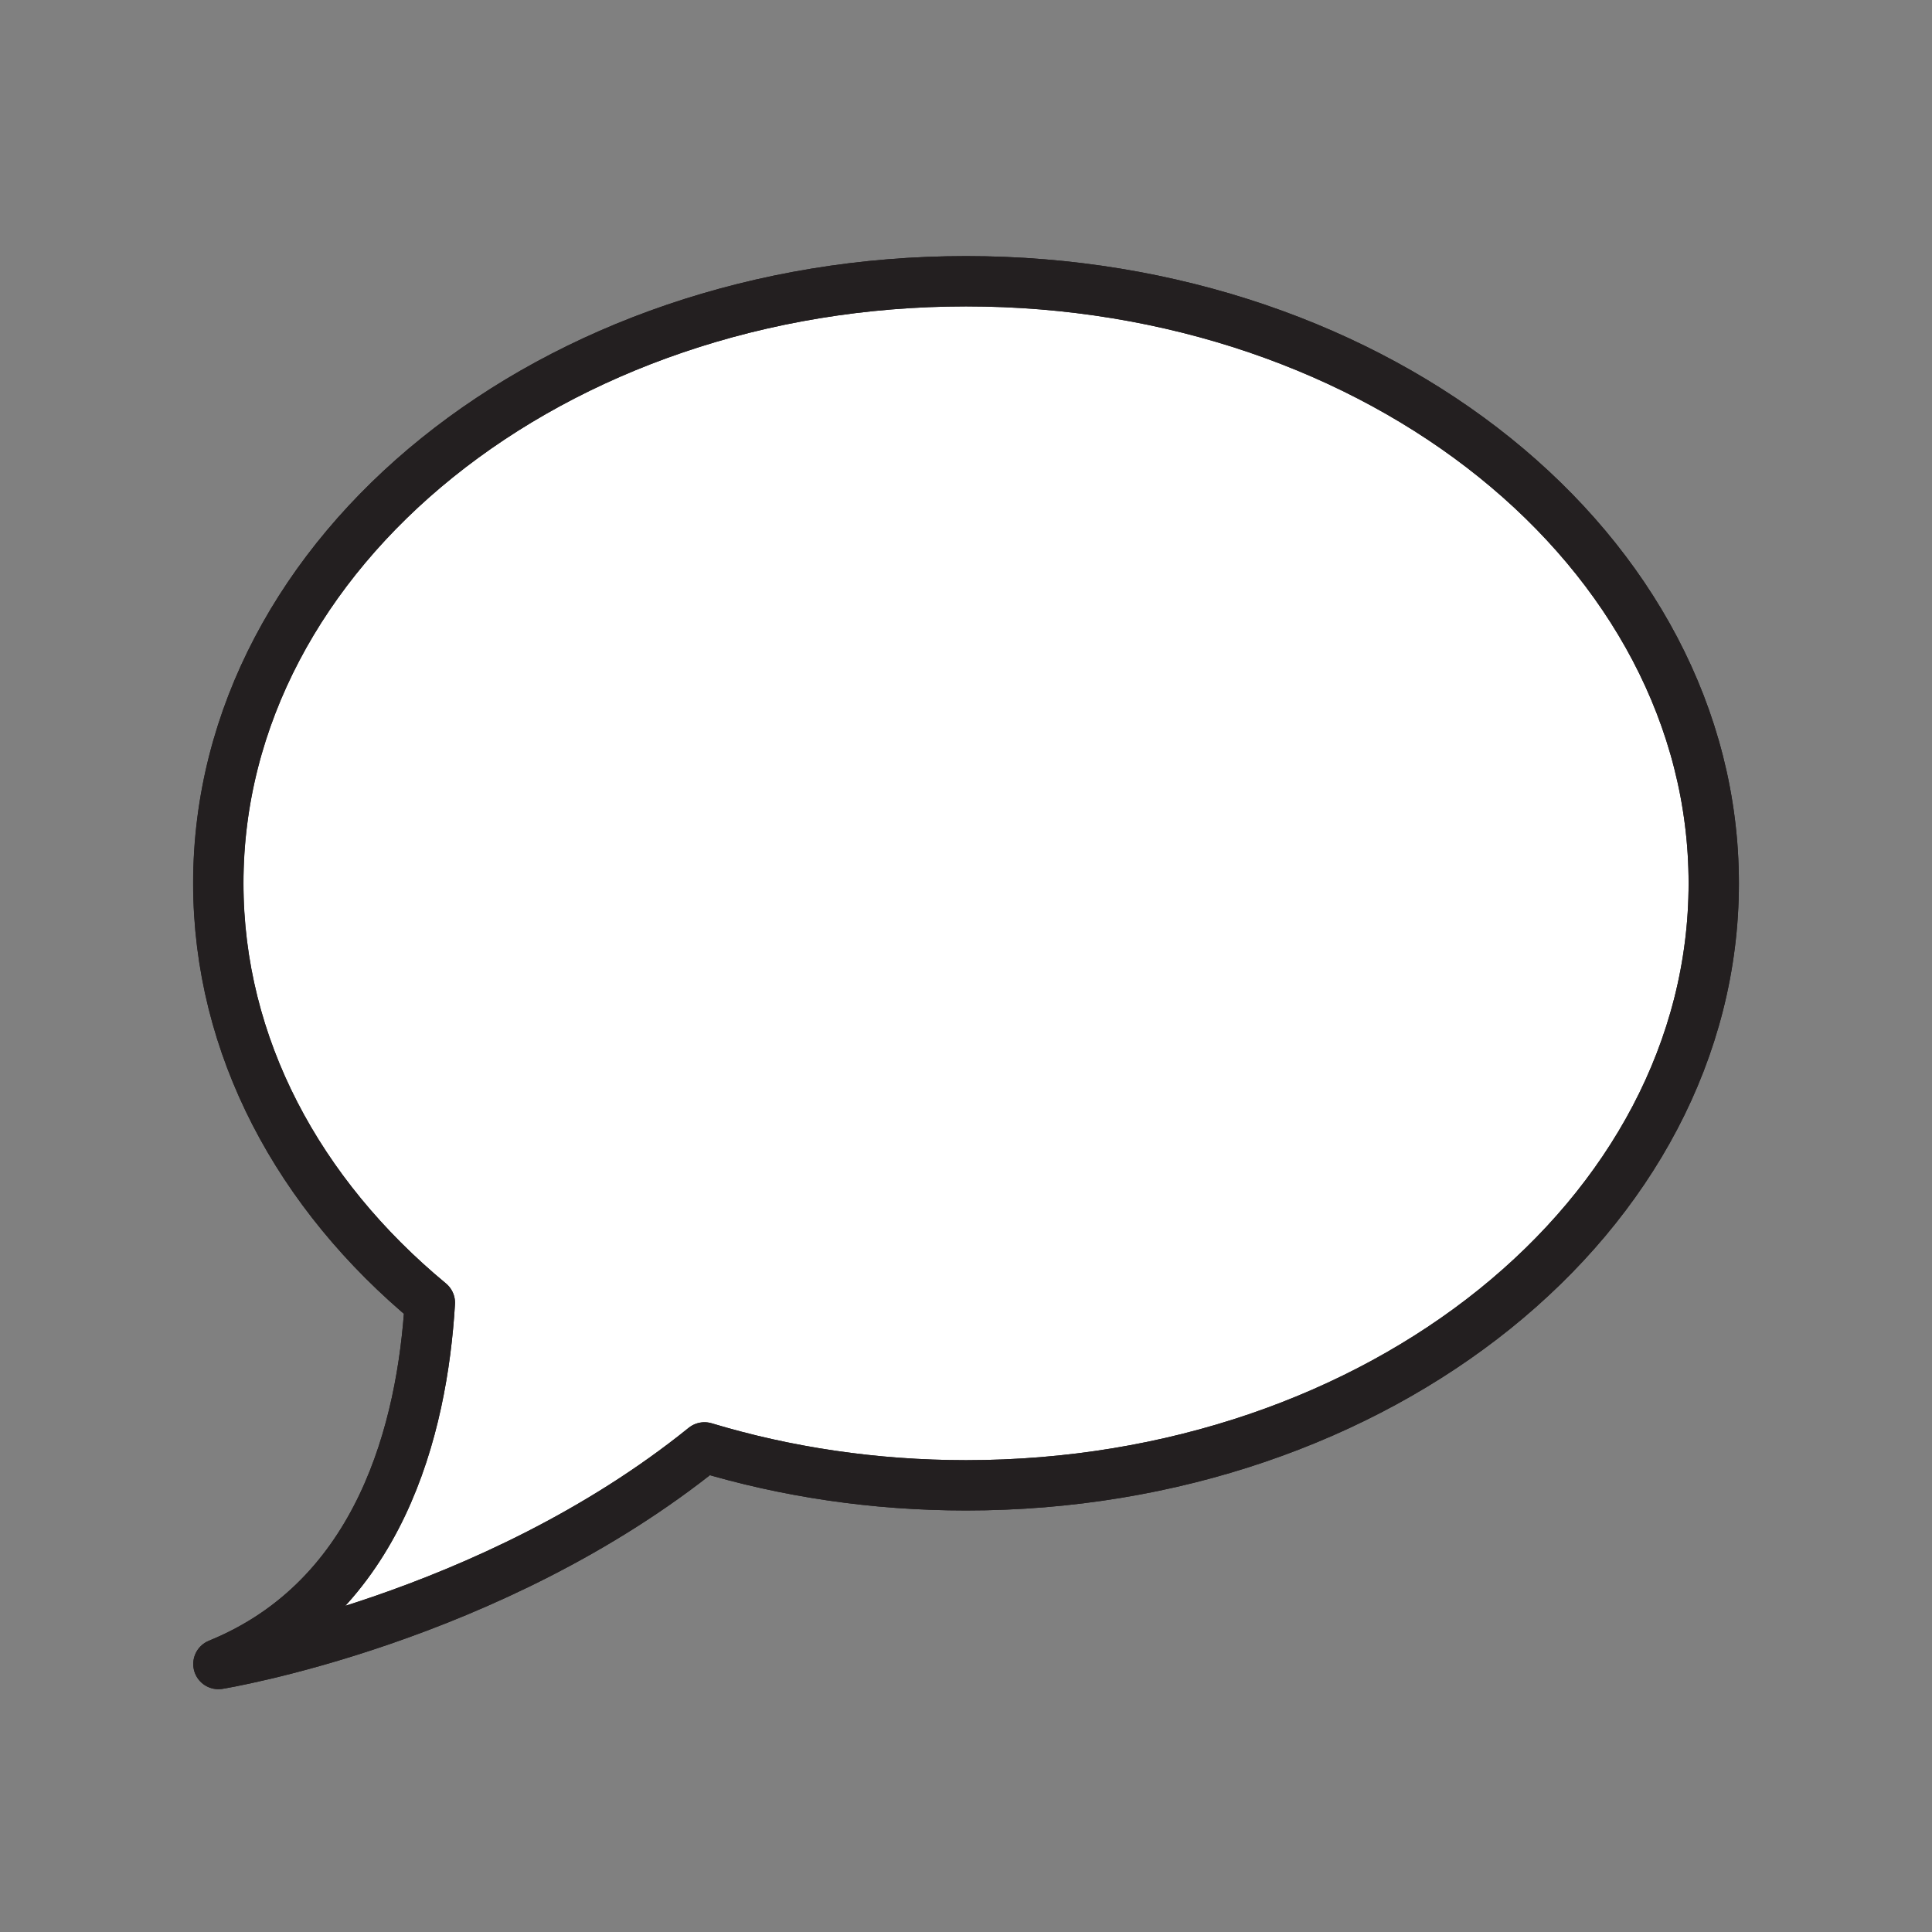 <svg xmlns="http://www.w3.org/2000/svg" viewBox="0 0 1920 1920">
    <rect x="0" y="0" width="1920" height="1920" fill="#808080" stroke="none"/>
    <style>
        .st0{fill:#fff}.st1{fill:none;stroke:#231f20;stroke-width:50;stroke-linecap:round;stroke-linejoin:round;stroke-miterlimit:10}
    </style>
    <path class="st0" d="M1703.1 877.8c0 330.4-332.7 598.3-743 598.3-91.5 0-179.1-13.3-260-37.7-212.4 171.5-483 215.3-483 215.3 161.3-65.8 202.7-235.2 210.1-359C297 1187 217 1039.9 217 877.8c0-330.4 332.7-598.3 743.1-598.3 410.3 0 743 267.9 743 598.3z" id="Layer_2"/>
    <g id="STROKES">
        <path class="st1" d="M1703.1 877.8c0 330.4-332.7 598.3-743 598.3-91.5 0-179.1-13.3-260-37.7C487.7 1609.9 217 1653.7 217 1653.7c161.3-65.8 202.7-235.2 210.2-359C297 1187 216.9 1039.9 216.9 877.8c0-330.4 332.7-598.3 743.1-598.3 410.4 0 743.1 267.9 743.1 598.3z"/>
        <path class="st1" d="M1703.1 877.8c0 330.4-332.7 598.3-743 598.3-91.5 0-179.1-13.3-260-37.7-212.4 171.5-483 215.3-483 215.3 161.3-65.8 202.7-235.2 210.1-359C297 1187 217 1039.9 217 877.8c0-330.4 332.7-598.3 743.1-598.3 410.3 0 743 267.9 743 598.3z"/>
    </g>
</svg>
